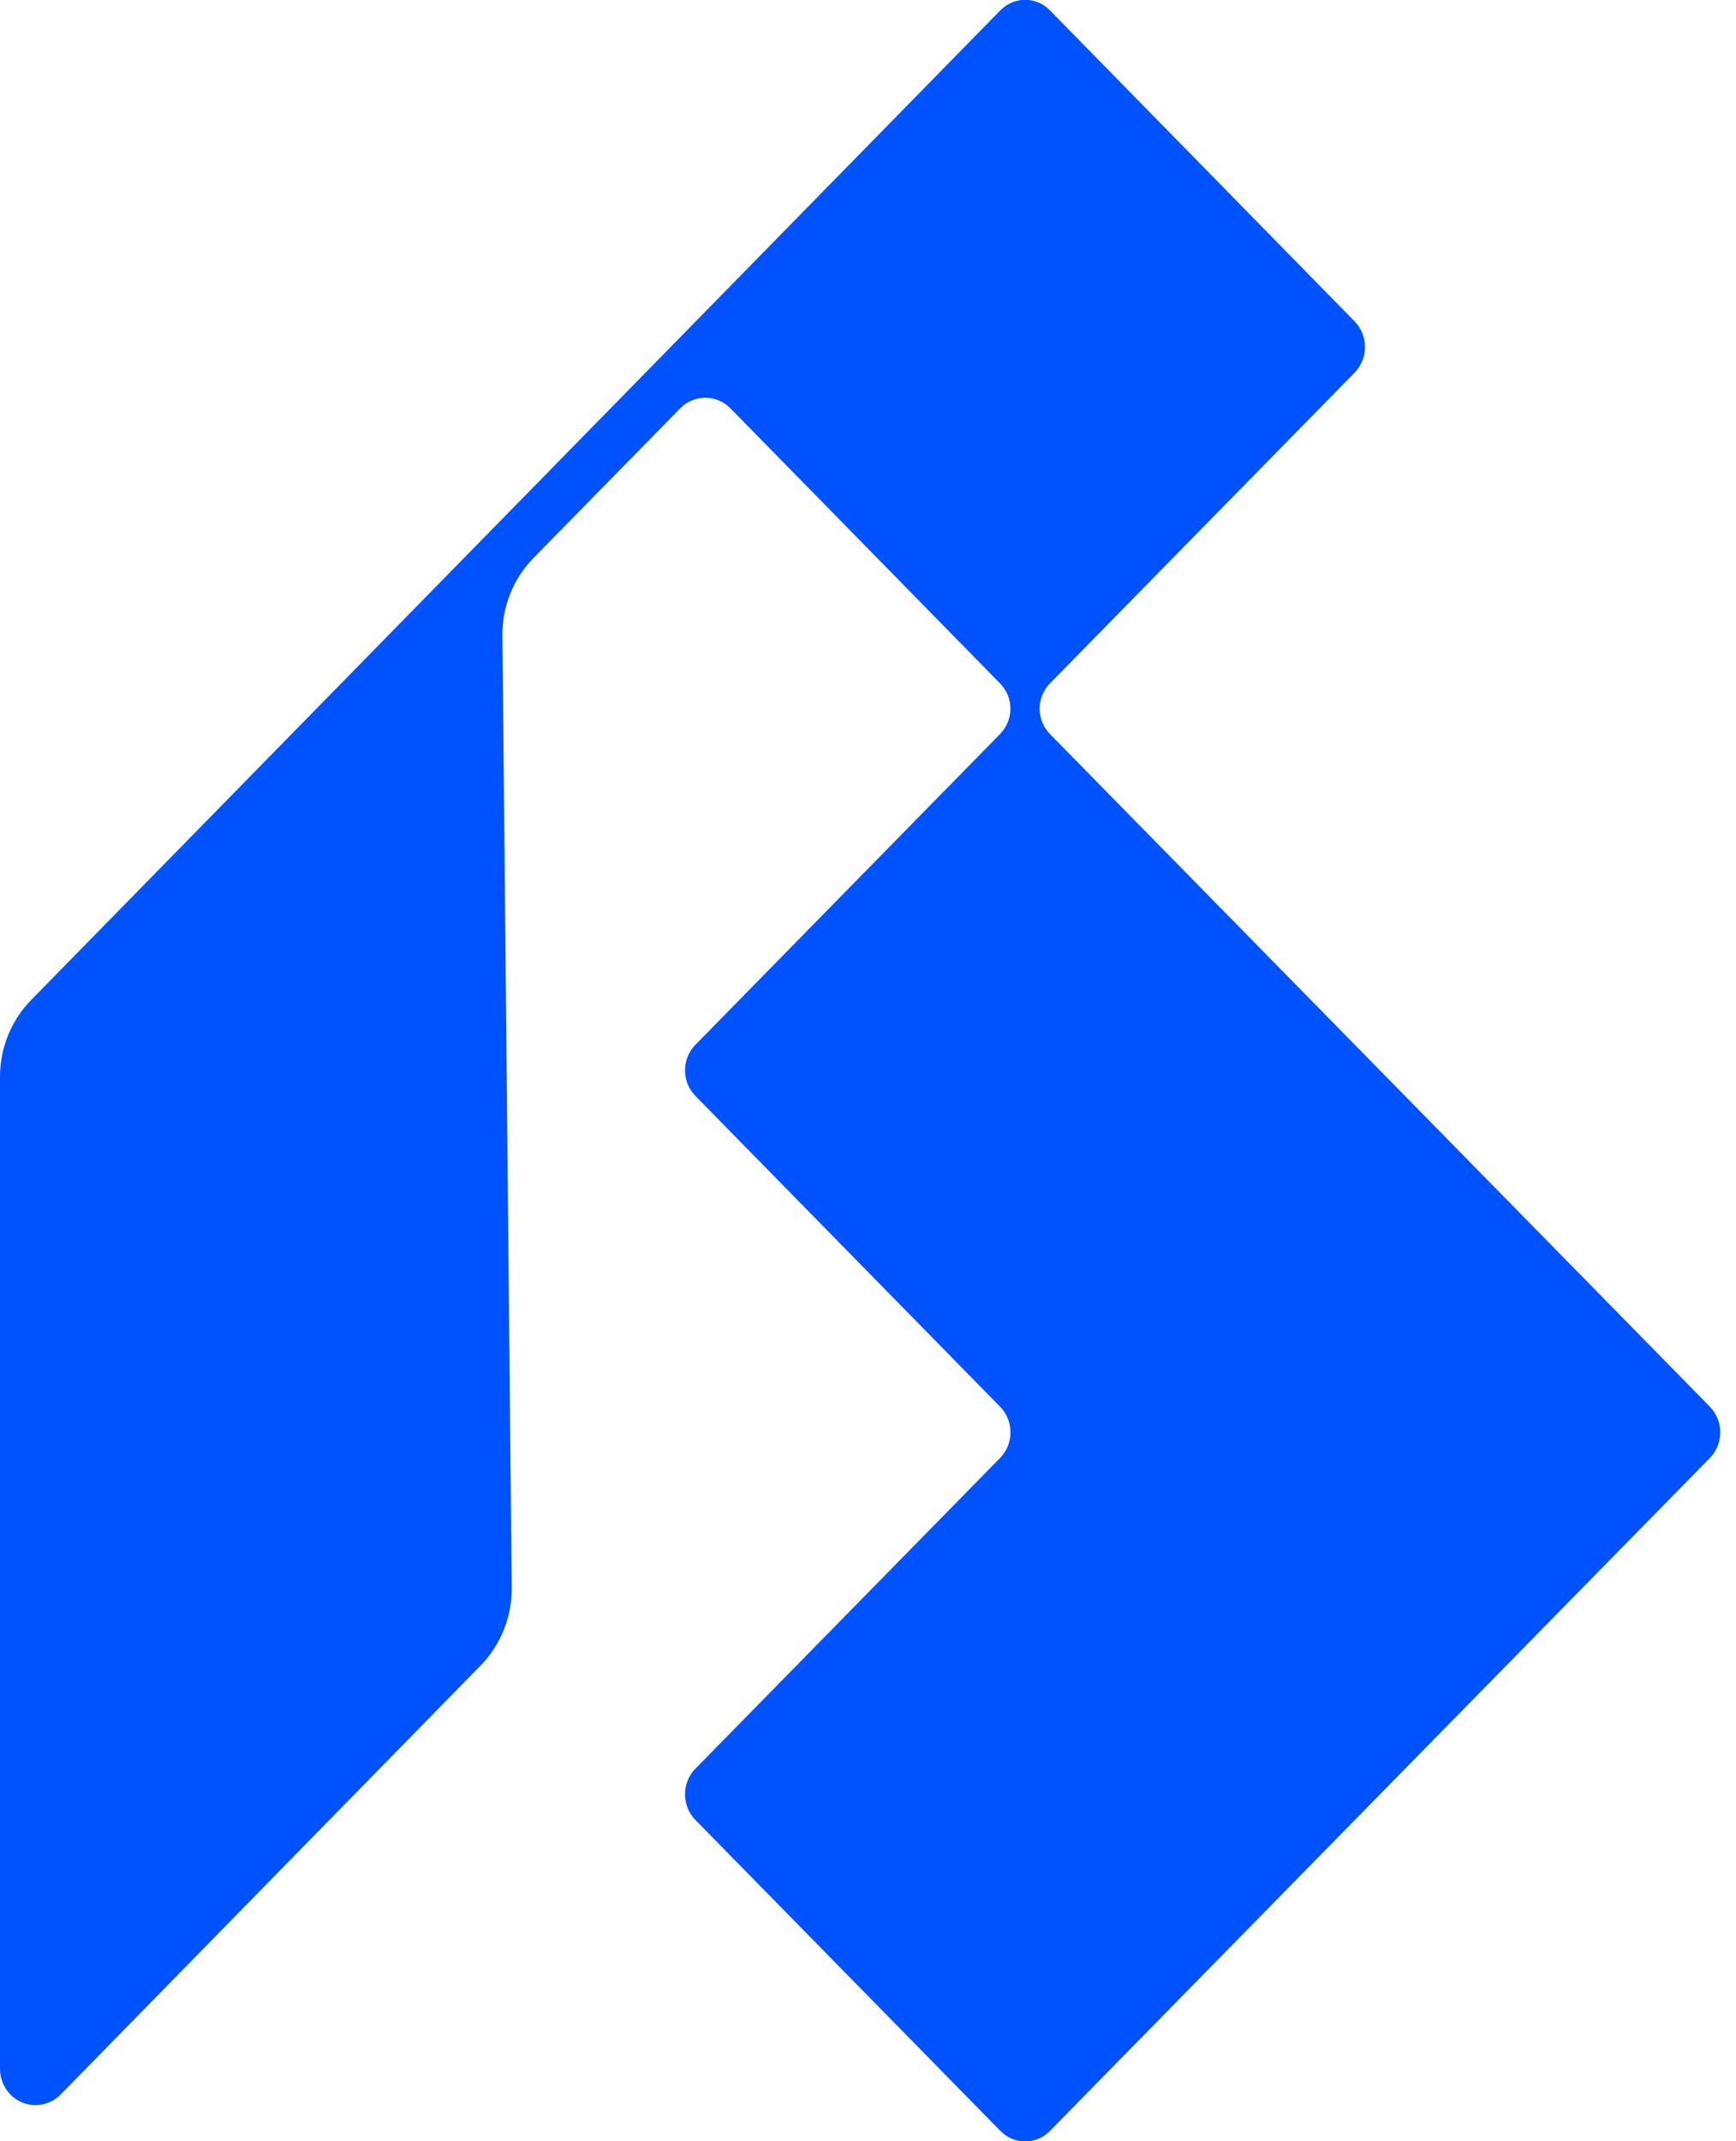 <svg width="30" height="37" viewBox="0 0 30 37" fill="none" xmlns="http://www.w3.org/2000/svg">
<path d="M18.149 11.804L23.41 6.439C23.525 6.321 23.589 6.162 23.589 5.996C23.589 5.831 23.525 5.672 23.41 5.554L18.149 0.184C18.093 0.125 18.026 0.078 17.951 0.046C17.877 0.014 17.797 -0.003 17.716 -0.003C17.635 -0.003 17.555 0.014 17.48 0.046C17.406 0.078 17.338 0.125 17.282 0.184L0.538 17.28C0.194 17.632 3.91289e-05 18.108 0 18.606V35.751C5.10049e-05 35.874 0.036 35.995 0.104 36.098C0.171 36.201 0.267 36.281 0.379 36.329C0.491 36.376 0.614 36.388 0.733 36.364C0.852 36.34 0.962 36.281 1.048 36.193L8.304 28.782C8.476 28.606 8.612 28.397 8.705 28.167C8.798 27.938 8.845 27.691 8.843 27.442L8.682 10.987C8.679 10.737 8.725 10.49 8.818 10.259C8.91 10.028 9.047 9.819 9.22 9.642L11.755 7.056C11.87 6.939 12.026 6.873 12.189 6.873C12.351 6.873 12.507 6.939 12.623 7.056L17.277 11.804C17.335 11.861 17.381 11.93 17.413 12.006C17.445 12.082 17.461 12.164 17.461 12.246C17.461 12.329 17.445 12.411 17.413 12.486C17.381 12.562 17.335 12.631 17.277 12.689L12.017 18.054C11.902 18.171 11.838 18.33 11.838 18.495C11.838 18.661 11.902 18.82 12.017 18.937L17.283 24.308C17.398 24.426 17.462 24.585 17.462 24.751C17.462 24.917 17.398 25.076 17.283 25.193L12.017 30.563C11.902 30.68 11.838 30.84 11.838 31.005C11.838 31.171 11.902 31.33 12.017 31.448L17.283 36.817C17.34 36.876 17.407 36.923 17.481 36.955C17.556 36.987 17.636 37.004 17.716 37.004C17.797 37.004 17.877 36.987 17.951 36.955C18.026 36.923 18.093 36.876 18.149 36.817L29.549 25.193C29.664 25.076 29.728 24.917 29.728 24.751C29.728 24.585 29.664 24.426 29.549 24.308L18.149 12.689C18.091 12.631 18.045 12.562 18.014 12.486C17.982 12.411 17.966 12.329 17.966 12.246C17.966 12.164 17.982 12.082 18.014 12.006C18.045 11.93 18.091 11.861 18.149 11.804Z" fill="#0052FF"/>
</svg>
